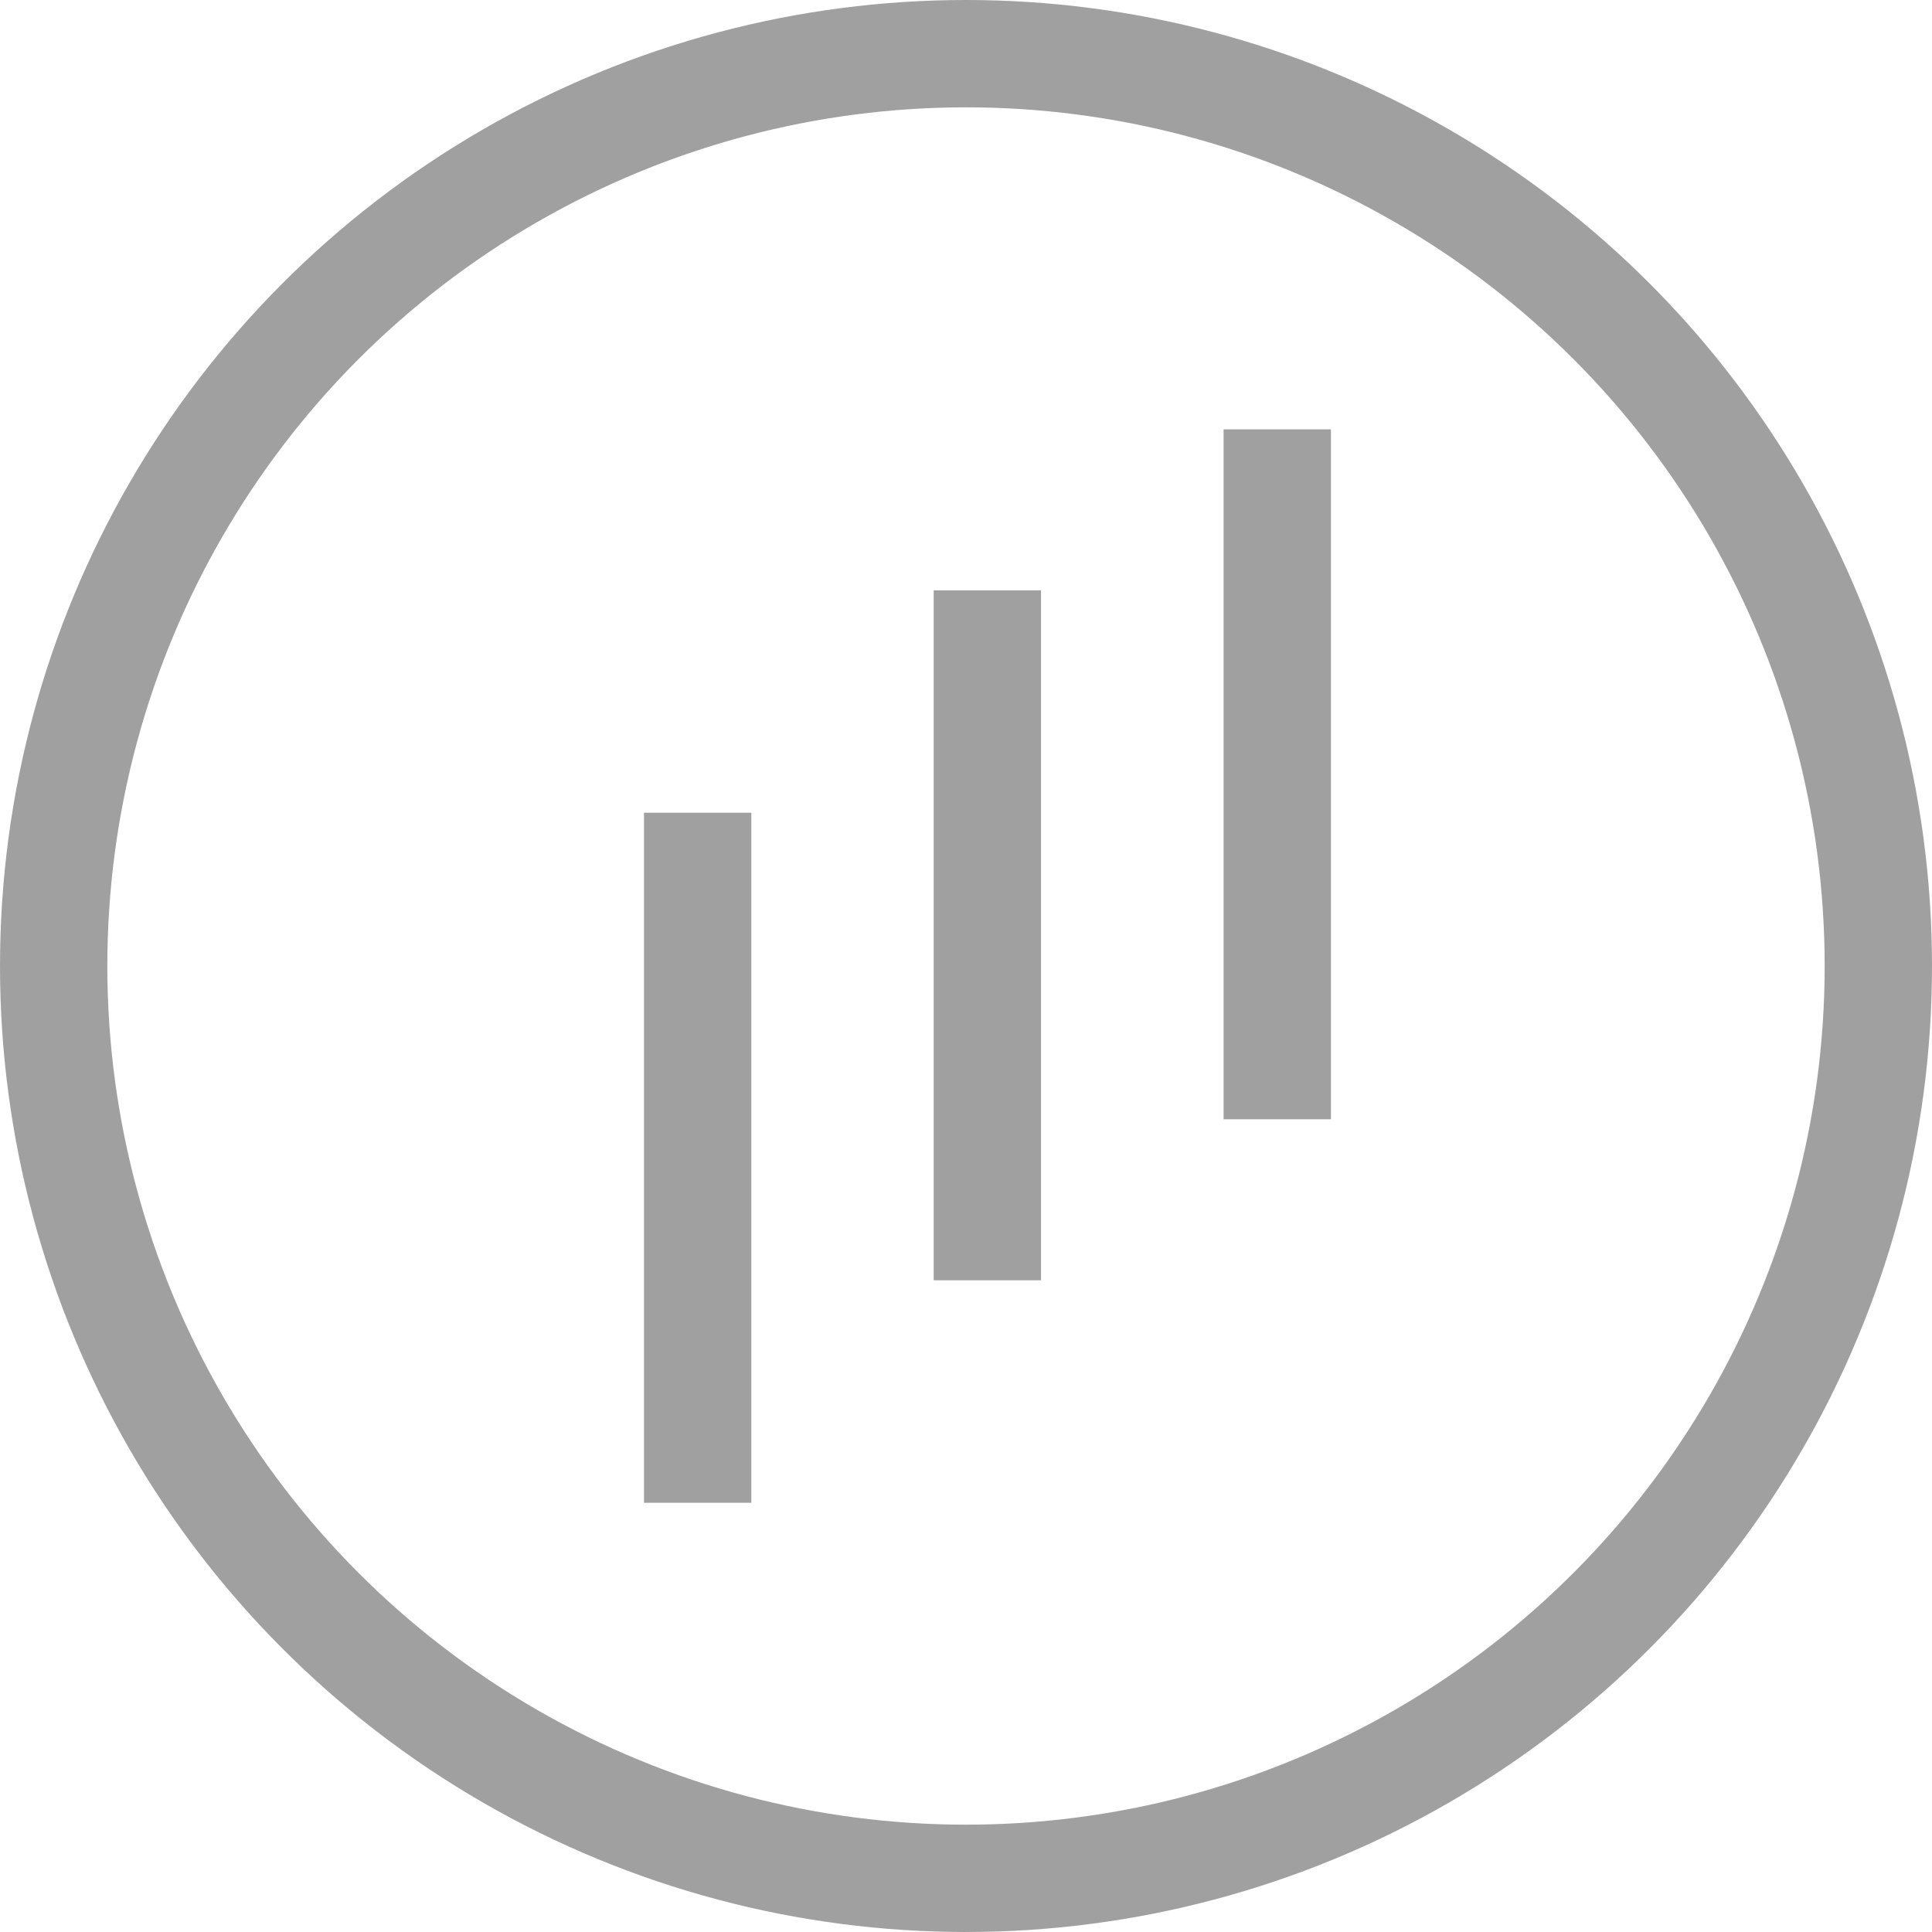 <svg width="18" height="18" viewBox="0 0 18 18" fill="none" xmlns="http://www.w3.org/2000/svg">
<circle cx="9" cy="9" r="8.5" stroke="#A0A0A0"/>
<line x1="6.5" y1="7.572" x2="6.5" y2="14.001" stroke="#A0A0A0"/>
<line x1="9.199" y1="5.5" x2="9.199" y2="11.928" stroke="#A0A0A0"/>
<line x1="11.9" y1="4" x2="11.9" y2="10.428" stroke="#A0A0A0"/>
</svg>
